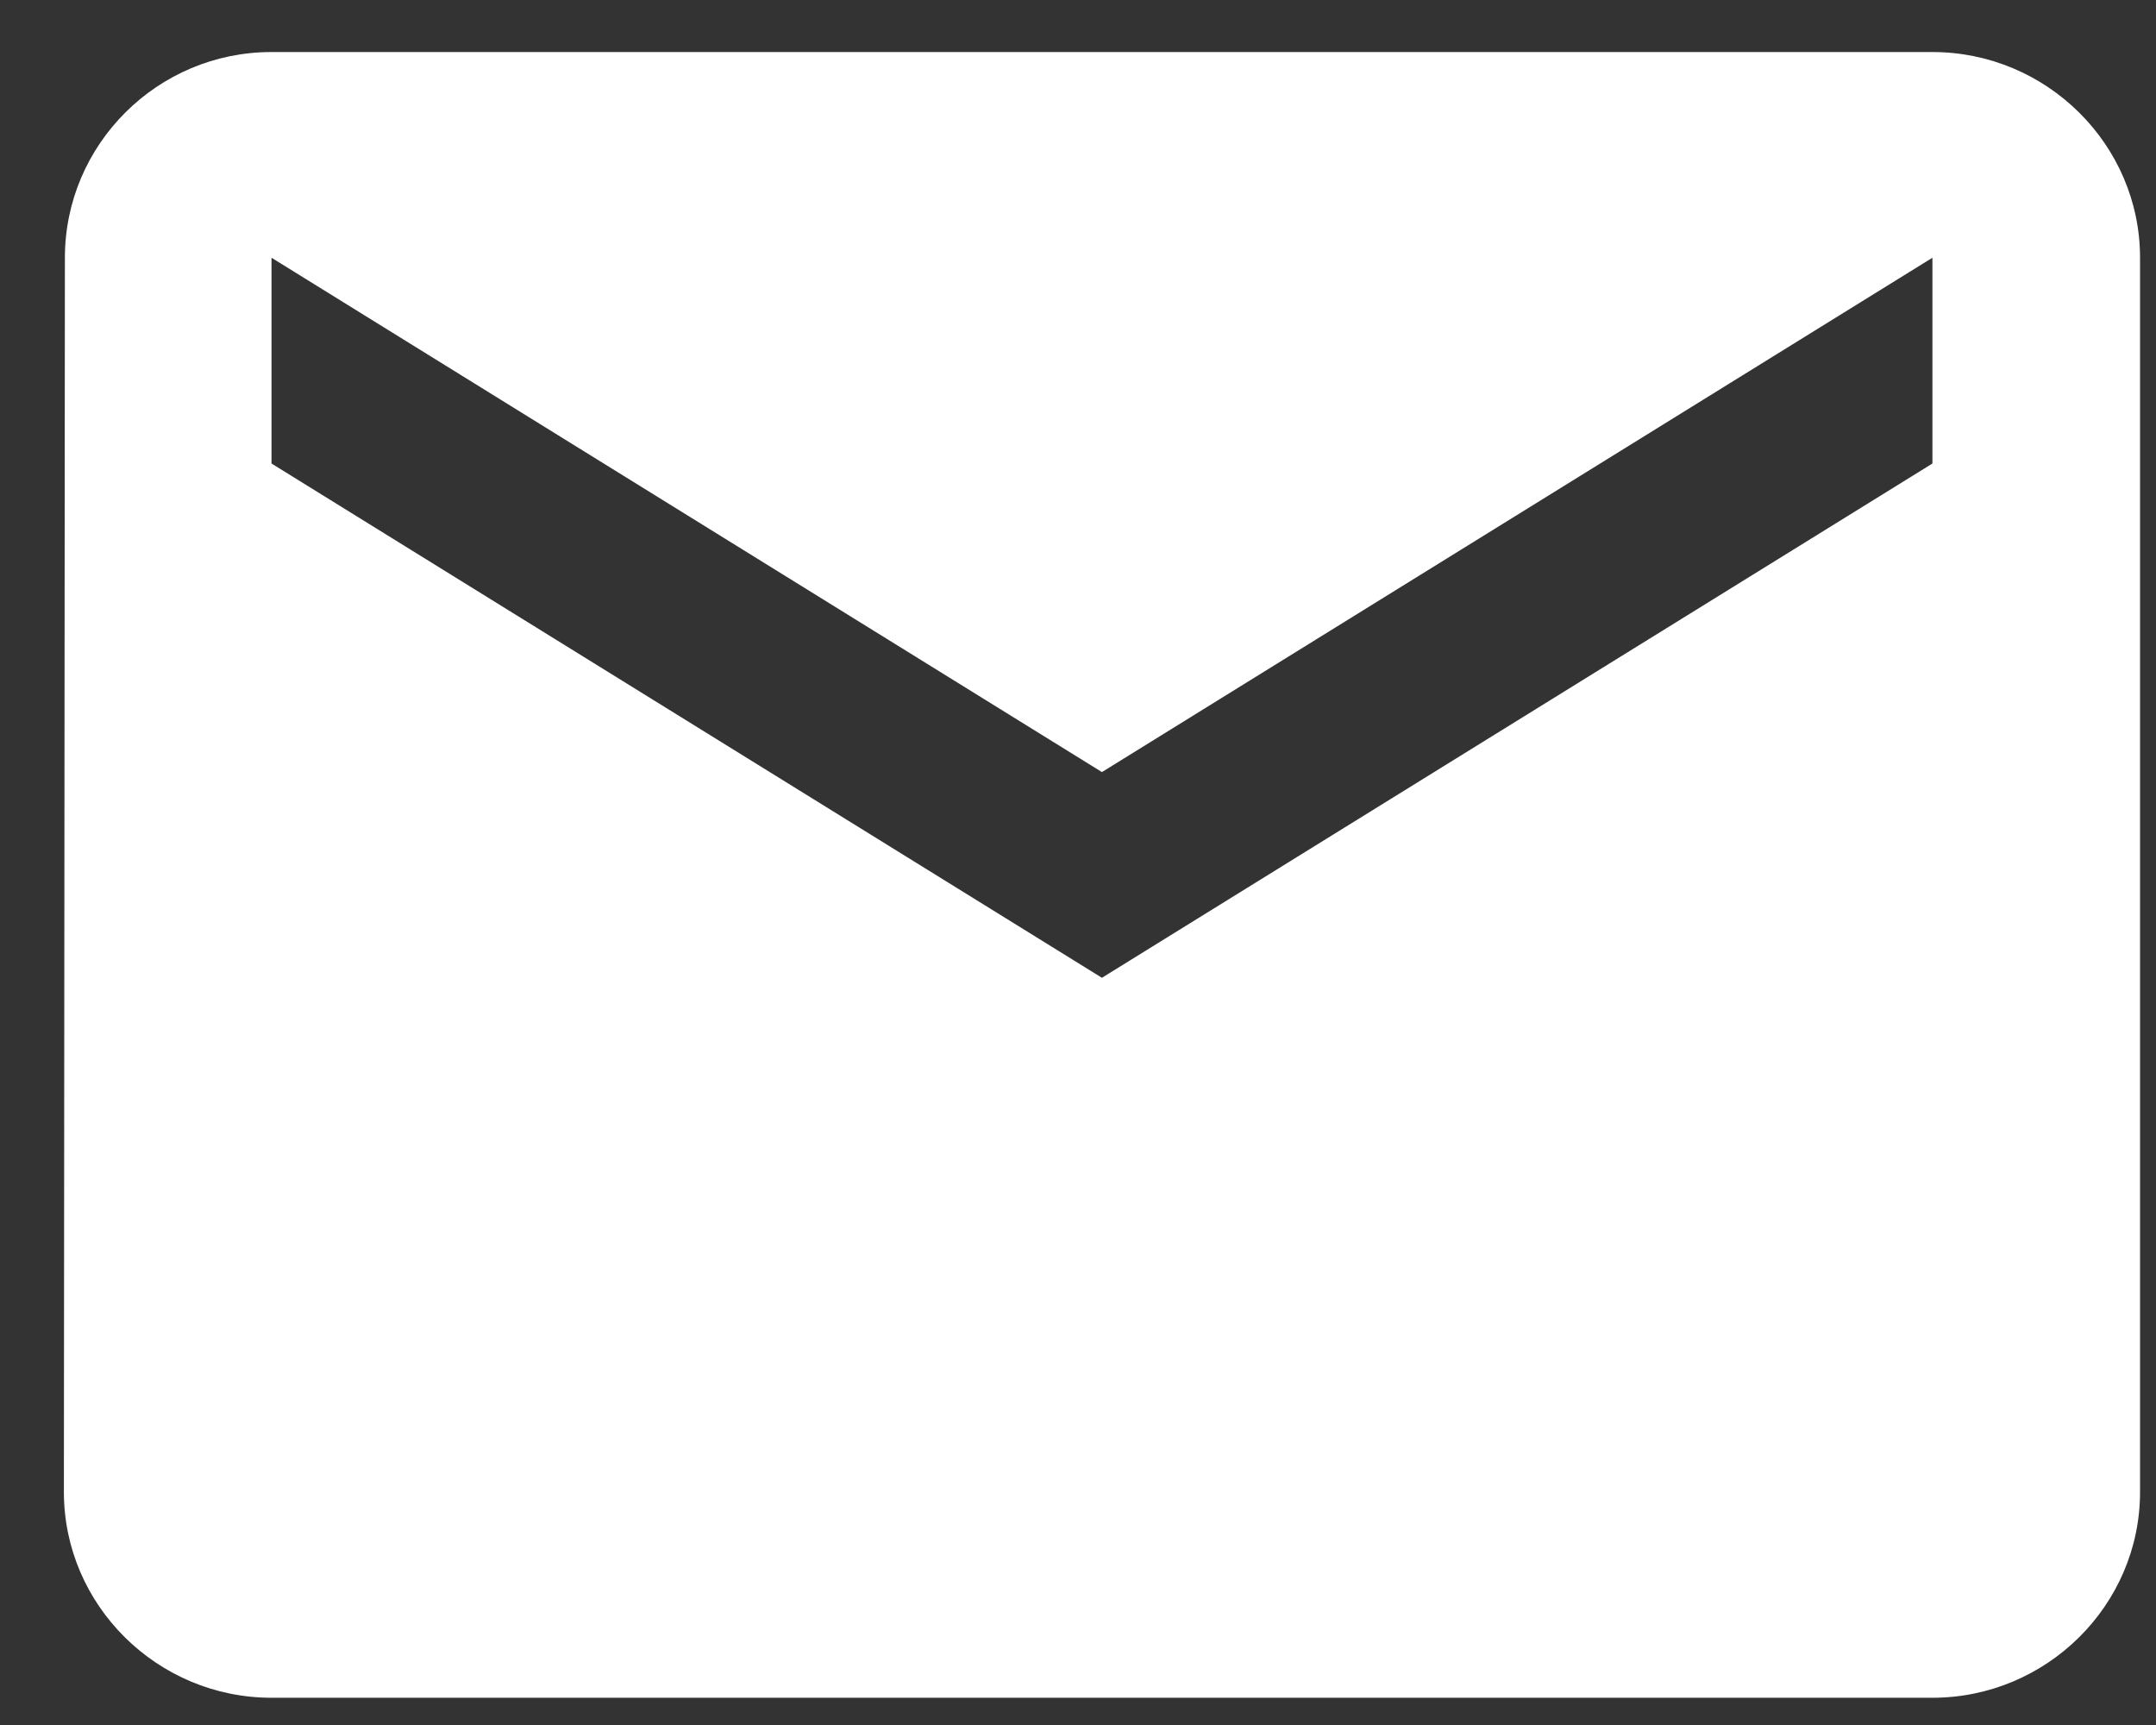 <?xml version="1.0" encoding="UTF-8" standalone="no"?>
<svg width="30px" height="24px" viewBox="0 0 30 24" version="1.1" xmlns="http://www.w3.org/2000/svg" xmlns:xlink="http://www.w3.org/1999/xlink">
    <rect x="0" y="0" width="30" height="24" fill="#333333" stroke="none"/>
    <!-- Generator: Sketch 3.6.1 (26313) - http://www.bohemiancoding.com/sketch -->
    <title>ic_email_black_24px</title>
    <desc>Created with Sketch.</desc>
    <defs></defs>
    <g id="Buttons-&amp;-components" stroke="none" stroke-width="1" fill="none" fill-rule="evenodd">
        <g id="ic_email_black_24px" transform="translate(-2, -5)">
            <g id="Group">
                <path d="M28.889,5.724 L5.778,5.724 C4.189,5.724 2.903,7.012 2.903,8.586 L2.889,25.759 C2.889,27.333 4.189,28.621 5.778,28.621 L28.889,28.621 C30.478,28.621 31.778,27.333 31.778,25.759 L31.778,8.586 C31.778,7.012 30.478,5.724 28.889,5.724 L28.889,5.724 Z M28.889,11.449 L17.333,18.604 L5.778,11.449 L5.778,8.586 L17.333,15.742 L28.889,8.586 L28.889,11.449 L28.889,11.449 Z" id="Shape" fill="#FFFFFF"></path>
                <path d="M0,0 L34.667,0 L34.667,34.346 L0,34.346 L0,0 Z" id="Shape"></path>
            </g>
        </g>
    </g>
</svg>